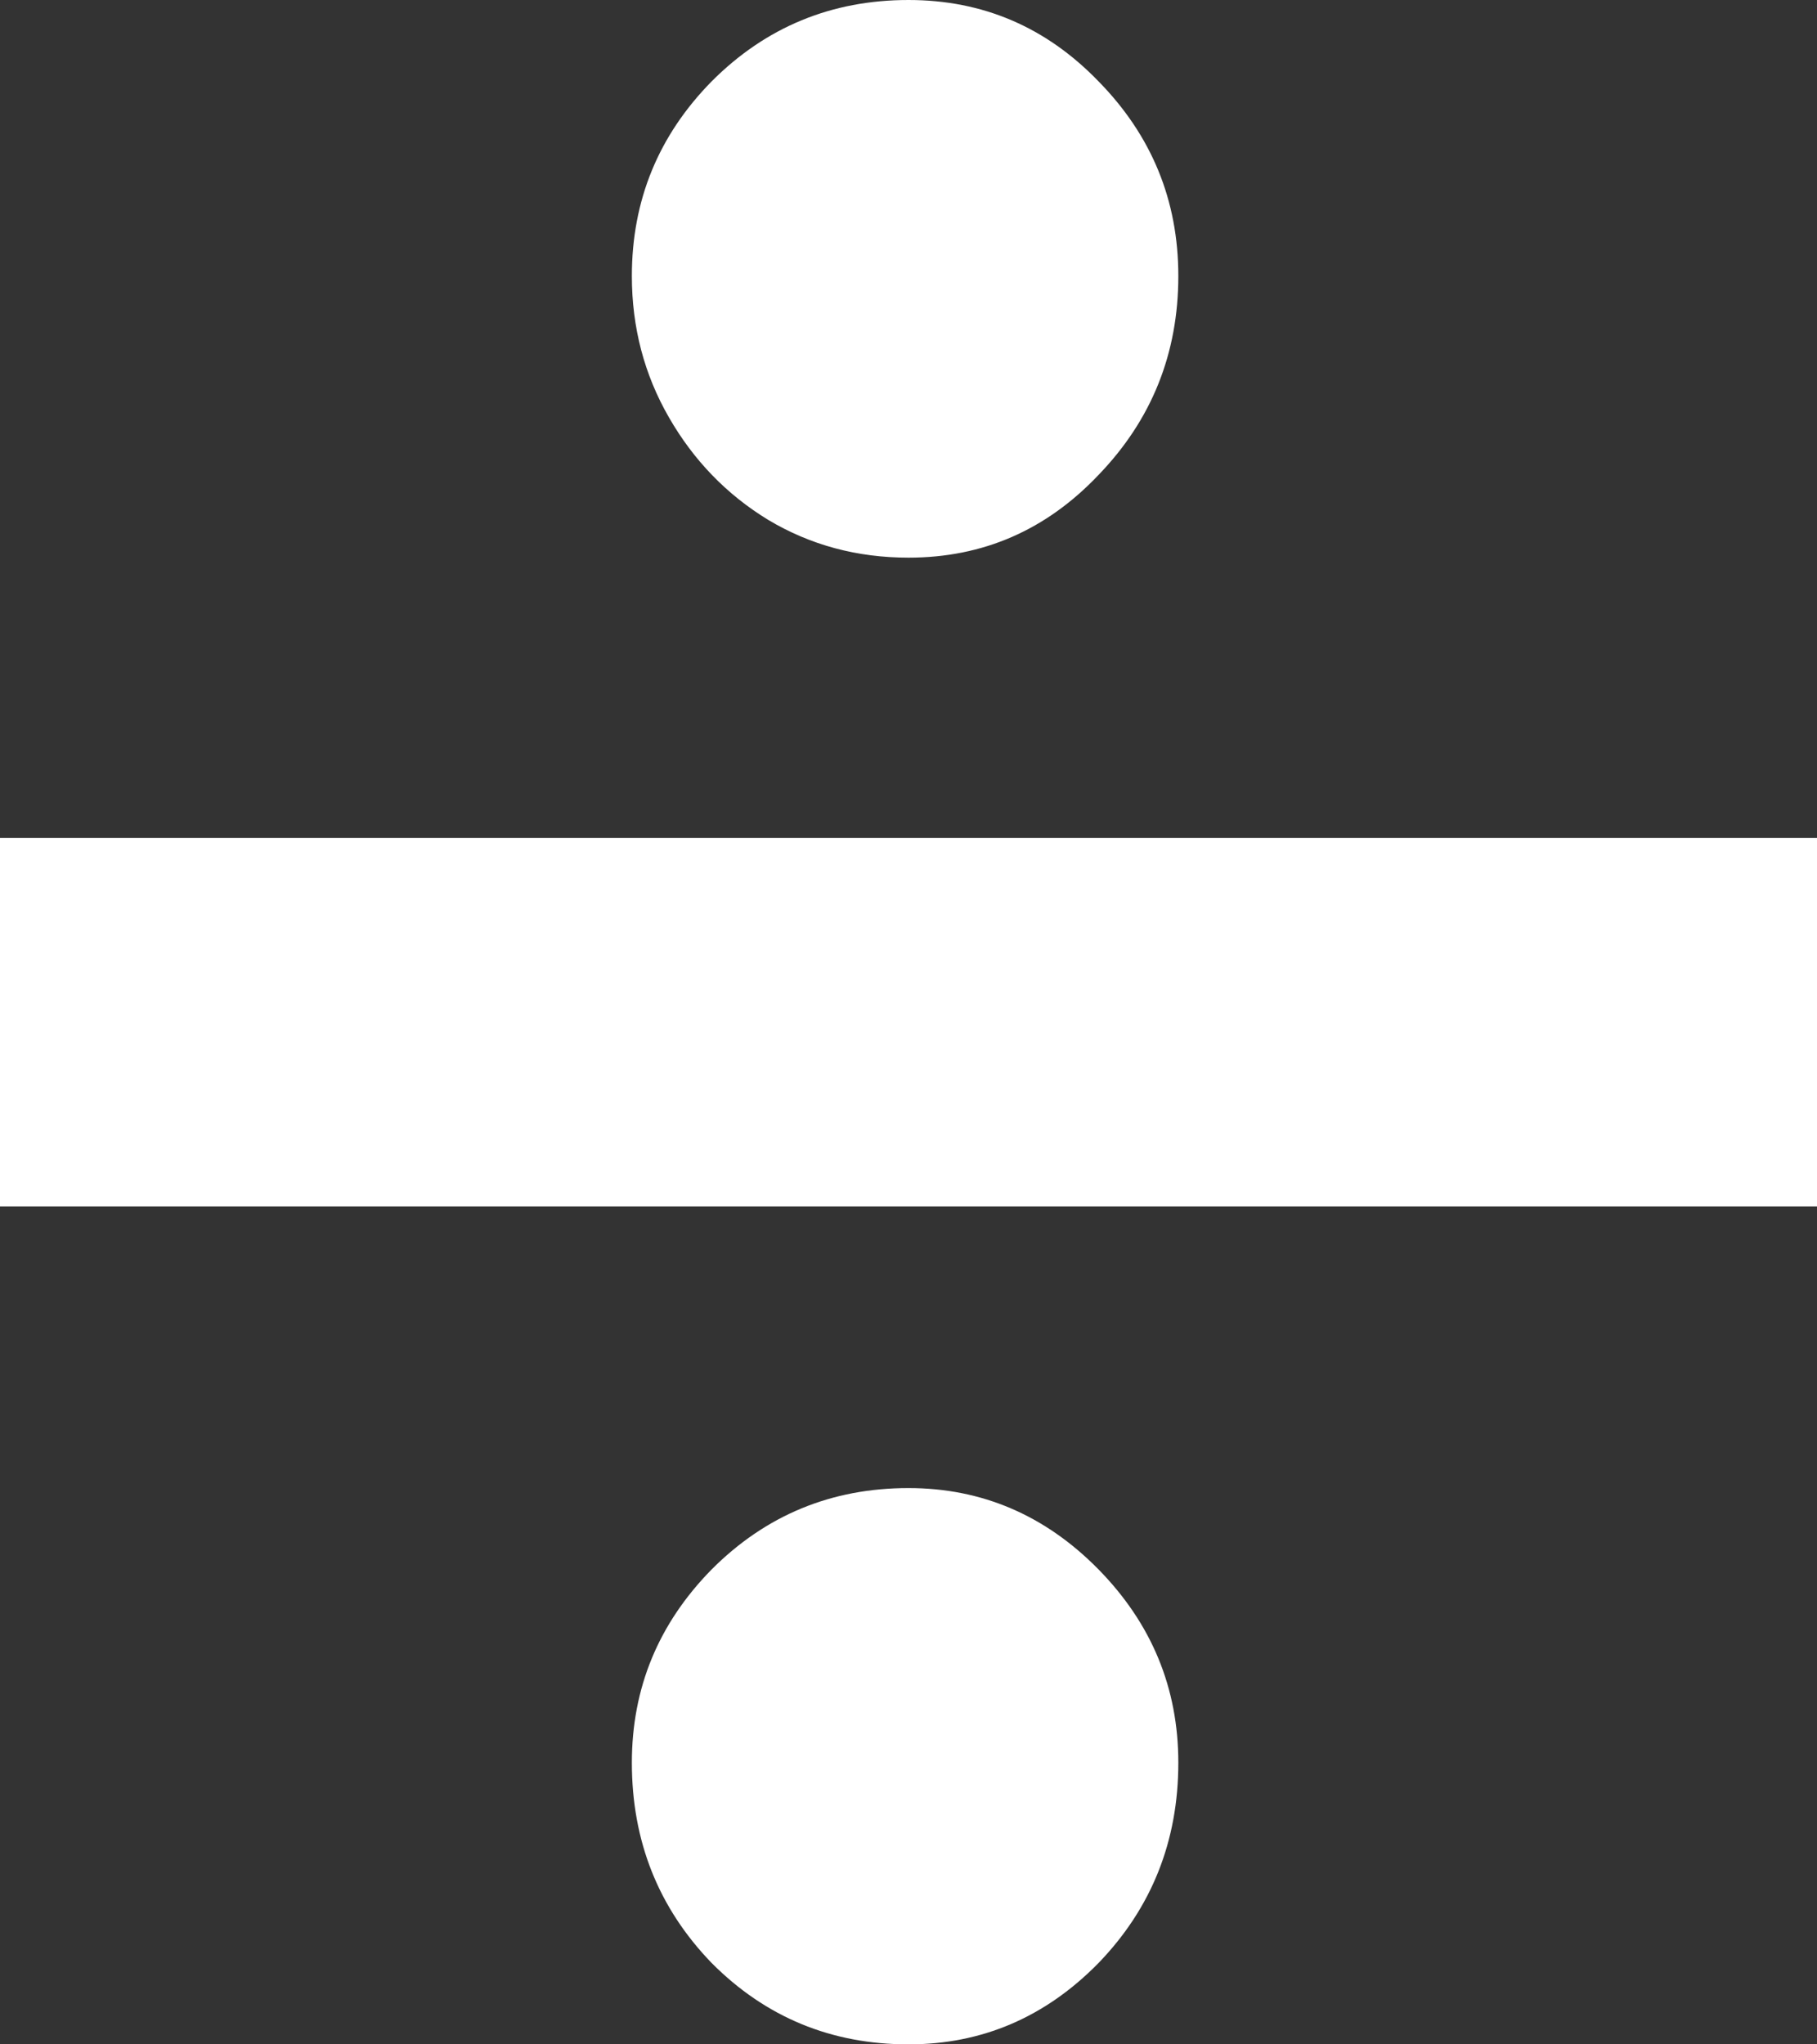 <svg width="16" height="18" viewBox="0 0 16 18" fill="none" xmlns="http://www.w3.org/2000/svg">
<rect x="0" y="0" width="16" height="18" fill="#333333" stroke="none"/>
<path d="M16 7.378V10.622H0V7.378H16ZM8 18C7.321 18 6.743 17.762 6.267 17.284C5.798 16.799 5.564 16.211 5.564 15.52C5.564 14.862 5.798 14.295 6.267 13.818C6.743 13.341 7.321 13.102 8 13.102C8.646 13.102 9.204 13.341 9.673 13.818C10.141 14.295 10.376 14.862 10.376 15.52C10.376 16.211 10.141 16.799 9.673 17.284C9.204 17.762 8.646 18 8 18ZM8 4.91C7.547 4.91 7.135 4.799 6.764 4.577C6.4 4.355 6.109 4.055 5.891 3.676C5.673 3.298 5.564 2.883 5.564 2.43C5.564 1.764 5.798 1.193 6.267 0.716C6.743 0.239 7.321 0 8 0C8.655 0 9.212 0.239 9.673 0.716C10.141 1.193 10.376 1.764 10.376 2.43C10.376 3.113 10.141 3.697 9.673 4.182C9.212 4.668 8.655 4.91 8 4.91Z" fill="white"/>
</svg>
